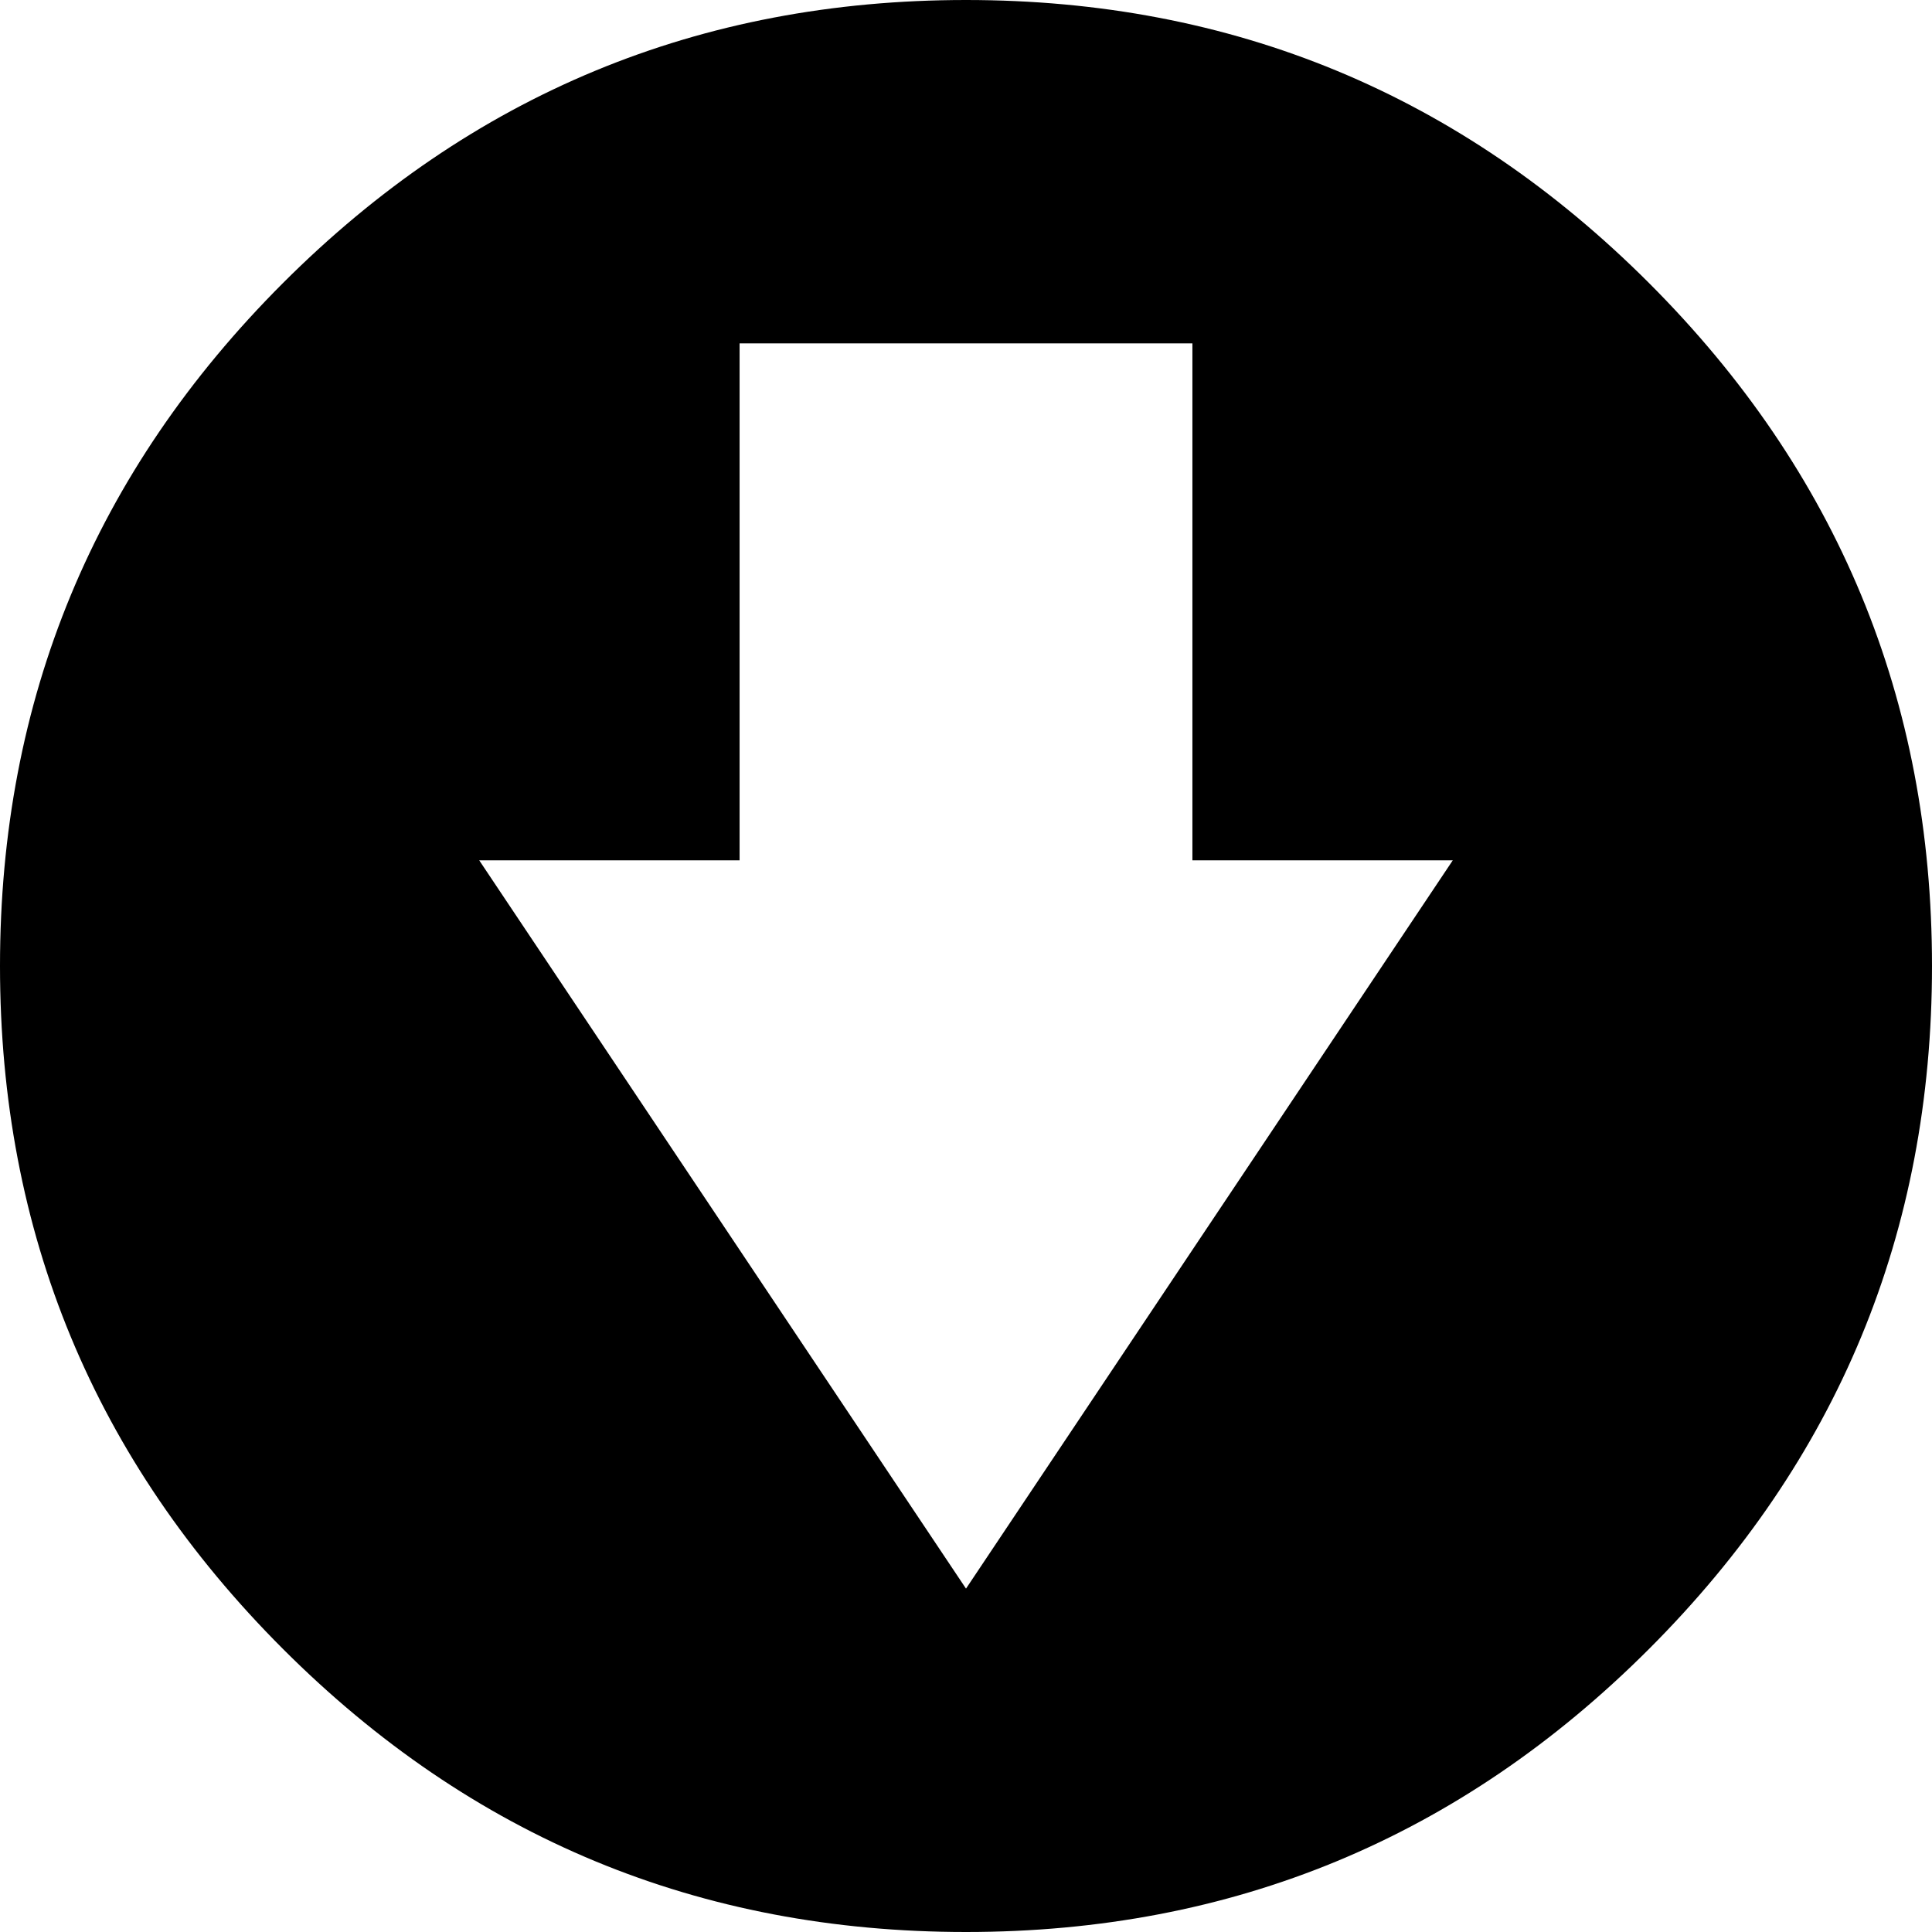 <svg height="1000px" width="1000px" xmlns="http://www.w3.org/2000/svg">
  <g>
    <path d="M0 500c0 -138.021 48.828 -255.859 146.484 -353.516c97.657 -97.656 215.495 -146.484 353.516 -146.484c138.021 0 255.859 48.828 353.516 146.484c97.656 97.657 146.484 215.495 146.484 353.516c0 138.021 -48.828 255.859 -146.484 353.516c-97.657 97.656 -215.495 146.484 -353.516 146.484c-138.021 0 -255.859 -48.828 -353.516 -146.484c-97.656 -97.657 -146.484 -215.495 -146.484 -353.516c0 0 0 0 0 0m248.047 -54.688c0 0 251.953 376.954 251.953 376.954c0 0 251.953 -376.954 251.953 -376.954c0 0 -134.765 0 -134.765 0c0 0 0 -267.578 0 -267.578c0 0 -234.375 0 -234.375 0c0 0 0 267.578 0 267.578c0 0 -134.766 0 -134.766 0c0 0 0 0 0 0" />
  </g>
</svg>